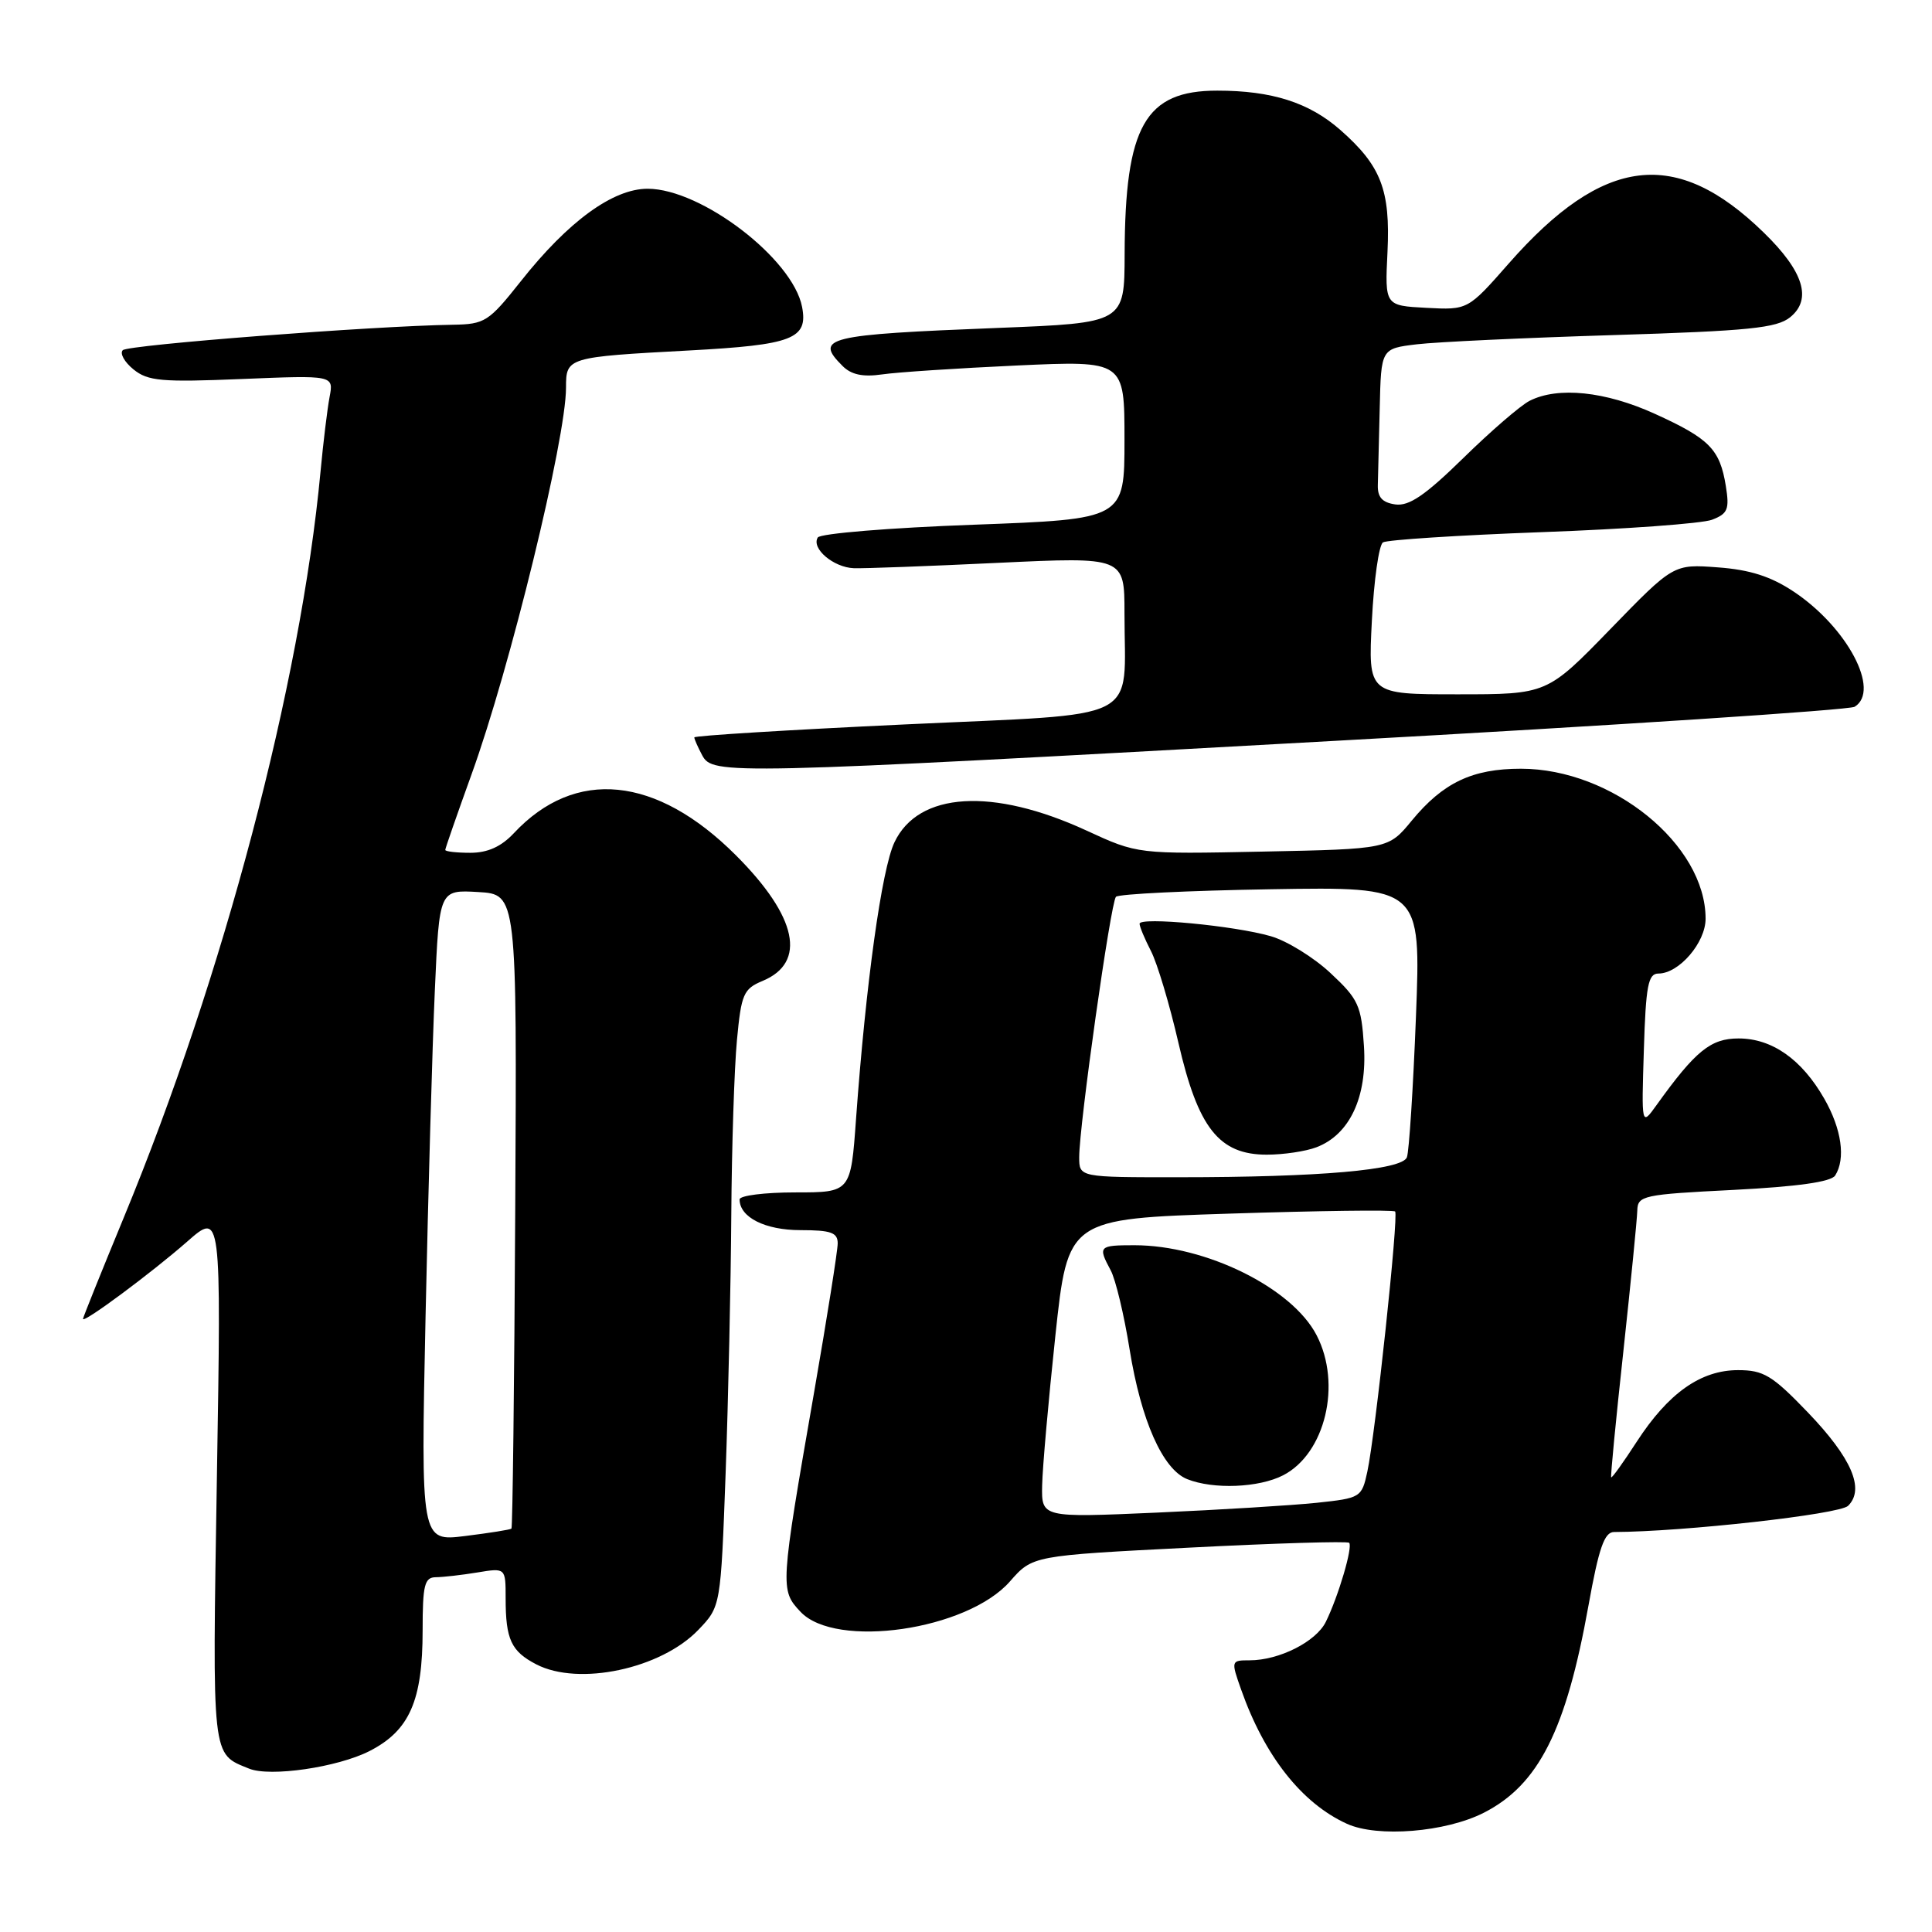<?xml version="1.0" encoding="UTF-8" standalone="no"?>
<!DOCTYPE svg PUBLIC "-//W3C//DTD SVG 1.1//EN" "http://www.w3.org/Graphics/SVG/1.1/DTD/svg11.dtd" >
<svg xmlns="http://www.w3.org/2000/svg" xmlns:xlink="http://www.w3.org/1999/xlink" version="1.1" viewBox="0 0 256 256">
 <g >
 <path fill="currentColor"
d=" M 196.63 240.19 C 203.87 236.49 207.51 229.29 210.48 212.75 C 211.85 205.12 212.59 203.00 213.87 203.00 C 223.00 202.97 243.74 200.66 244.88 199.53 C 247.13 197.31 245.35 193.19 239.53 187.13 C 234.83 182.24 233.68 181.55 230.30 181.55 C 225.36 181.55 221.06 184.59 216.88 191.03 C 215.11 193.76 213.59 195.89 213.49 195.75 C 213.39 195.61 214.12 188.07 215.11 179.00 C 216.09 169.93 216.92 161.56 216.95 160.40 C 217.00 158.42 217.70 158.27 229.68 157.67 C 238.19 157.23 242.63 156.61 243.17 155.76 C 244.58 153.54 244.03 149.61 241.73 145.59 C 238.75 140.37 234.81 137.60 230.37 137.60 C 226.67 137.60 224.66 139.24 219.50 146.43 C 217.50 149.22 217.50 149.22 217.82 139.11 C 218.08 130.59 218.39 129.00 219.75 129.00 C 222.48 129.00 226.00 124.90 226.00 121.73 C 226.00 111.91 213.62 101.86 201.53 101.86 C 195.09 101.86 191.22 103.70 187.07 108.73 C 183.97 112.50 183.97 112.50 167.35 112.84 C 150.74 113.18 150.74 113.18 143.96 110.05 C 131.52 104.32 121.69 104.92 118.52 111.61 C 116.83 115.16 114.73 130.31 113.43 148.25 C 112.73 158.00 112.73 158.00 105.36 158.00 C 101.31 158.00 98.00 158.42 98.00 158.93 C 98.00 161.30 101.38 163.00 106.07 163.00 C 110.10 163.00 111.00 163.32 111.00 164.75 C 111.00 165.71 109.59 174.60 107.87 184.50 C 103.37 210.37 103.35 210.68 106.07 213.57 C 110.73 218.53 128.15 216.01 133.82 209.55 C 136.82 206.13 136.82 206.13 157.58 205.07 C 169.00 204.48 178.53 204.20 178.77 204.43 C 179.28 204.95 177.35 211.51 175.68 214.90 C 174.39 217.53 169.50 220.00 165.58 220.00 C 163.12 220.00 163.10 220.05 164.46 223.89 C 167.56 232.68 172.49 238.94 178.47 241.66 C 182.52 243.51 191.56 242.78 196.63 240.19 Z  M 48.95 232.03 C 54.26 229.32 56.00 225.37 56.00 216.03 C 56.00 210.01 56.25 209.00 57.75 208.99 C 58.71 208.98 61.19 208.70 63.25 208.36 C 67.00 207.74 67.00 207.74 67.00 211.79 C 67.00 217.24 67.73 218.81 71.07 220.54 C 76.70 223.45 87.59 221.13 92.54 215.96 C 95.50 212.87 95.50 212.87 96.15 195.19 C 96.50 185.46 96.84 170.07 96.90 161.00 C 96.96 151.93 97.30 141.49 97.65 137.81 C 98.22 131.72 98.52 131.03 101.04 129.98 C 106.93 127.54 105.65 121.47 97.52 113.34 C 86.97 102.78 76.21 101.71 68.08 110.41 C 66.41 112.19 64.61 113.00 62.33 113.00 C 60.50 113.00 59.00 112.83 59.00 112.62 C 59.00 112.41 60.57 107.91 62.48 102.61 C 67.58 88.54 75.00 58.15 75.00 51.36 C 75.00 47.35 75.12 47.31 91.30 46.44 C 105.04 45.70 107.09 44.91 106.28 40.67 C 105.06 34.30 92.95 25.03 85.83 25.01 C 81.23 25.00 75.29 29.32 69.00 37.28 C 64.75 42.64 64.25 42.96 60.00 43.03 C 49.45 43.19 16.98 45.69 16.27 46.40 C 15.85 46.82 16.48 47.97 17.69 48.95 C 19.60 50.50 21.41 50.66 32.05 50.22 C 44.22 49.72 44.22 49.72 43.67 52.61 C 43.37 54.20 42.83 58.65 42.47 62.50 C 39.83 90.67 29.62 129.36 16.39 161.36 C 13.43 168.53 11.00 174.56 11.00 174.76 C 11.00 175.40 20.08 168.66 24.79 164.53 C 29.32 160.55 29.32 160.55 28.74 195.70 C 28.13 233.40 28.01 232.32 33.00 234.35 C 35.79 235.49 44.72 234.18 48.95 232.03 Z  M 177.00 98.16 C 214.13 96.11 245.07 94.08 245.75 93.65 C 249.22 91.51 244.77 83.11 237.67 78.39 C 234.65 76.38 231.87 75.49 227.63 75.18 C 221.75 74.74 221.75 74.74 213.37 83.37 C 204.99 92.00 204.99 92.00 193.14 92.00 C 181.28 92.00 181.28 92.00 181.78 82.25 C 182.05 76.89 182.71 72.22 183.25 71.87 C 183.78 71.53 193.27 70.92 204.34 70.51 C 215.40 70.11 225.53 69.37 226.85 68.87 C 228.94 68.07 229.18 67.49 228.68 64.39 C 227.89 59.52 226.51 58.12 219.27 54.83 C 212.72 51.85 206.44 51.20 202.68 53.11 C 201.48 53.72 197.52 57.14 193.89 60.70 C 188.84 65.64 186.71 67.09 184.89 66.84 C 183.15 66.59 182.52 65.89 182.57 64.25 C 182.61 63.01 182.72 58.44 182.82 54.09 C 183.00 46.19 183.00 46.19 187.75 45.62 C 190.36 45.31 202.08 44.76 213.80 44.40 C 231.71 43.85 235.43 43.47 237.20 42.04 C 240.14 39.66 239.00 35.97 233.72 30.83 C 222.09 19.48 212.47 20.64 199.93 34.90 C 194.50 41.08 194.50 41.08 189.00 40.79 C 183.50 40.50 183.50 40.50 183.85 33.38 C 184.24 25.17 183.00 21.96 177.58 17.20 C 173.46 13.59 168.54 12.01 161.31 12.01 C 151.74 12.00 149.07 16.70 149.02 33.64 C 149.00 42.79 149.00 42.79 132.25 43.45 C 109.42 44.35 107.87 44.73 111.64 48.49 C 112.79 49.65 114.33 49.98 116.89 49.61 C 118.87 49.32 126.91 48.79 134.75 48.43 C 149.00 47.78 149.00 47.78 149.00 58.28 C 149.00 68.79 149.00 68.79 128.98 69.53 C 117.97 69.93 108.69 70.69 108.36 71.22 C 107.47 72.67 110.43 75.18 113.13 75.29 C 114.44 75.34 123.04 75.02 132.25 74.58 C 149.00 73.79 149.00 73.79 149.00 81.27 C 149.00 95.94 151.86 94.49 119.91 95.99 C 104.56 96.71 92.00 97.48 92.00 97.71 C 92.00 97.94 92.47 99.00 93.04 100.07 C 94.44 102.69 96.02 102.65 177.00 98.16 Z  M 138.09 196.80 C 138.14 194.44 138.93 185.53 139.84 177.00 C 141.50 161.50 141.50 161.50 162.98 160.81 C 174.79 160.43 184.64 160.30 184.86 160.53 C 185.35 161.02 182.25 190.01 181.18 195.00 C 180.44 198.43 180.29 198.51 174.46 199.13 C 171.18 199.47 161.64 200.06 153.25 200.43 C 138.00 201.10 138.00 201.10 138.09 196.80 Z  M 170.03 195.48 C 175.61 192.60 177.81 183.39 174.46 176.93 C 171.22 170.65 159.78 165.00 150.32 165.00 C 145.59 165.00 145.46 165.13 147.17 168.32 C 147.82 169.52 148.95 174.24 149.68 178.81 C 151.20 188.23 154.06 194.68 157.30 195.99 C 160.76 197.38 166.82 197.14 170.03 195.48 Z  M 143.00 153.33 C 143.00 149.10 147.17 119.57 147.87 118.83 C 148.22 118.46 157.45 118.01 168.40 117.83 C 188.29 117.50 188.29 117.50 187.62 134.74 C 187.25 144.22 186.71 152.60 186.42 153.35 C 185.78 155.03 174.86 155.99 156.25 155.99 C 143.00 156.00 143.00 156.00 143.00 153.33 Z  M 174.43 152.02 C 178.83 150.35 181.17 145.38 180.73 138.61 C 180.38 133.22 180.00 132.39 176.30 128.94 C 174.08 126.86 170.51 124.66 168.38 124.05 C 163.54 122.65 151.00 121.47 151.00 122.40 C 151.00 122.79 151.68 124.41 152.51 126.02 C 153.34 127.63 154.98 133.10 156.15 138.19 C 158.75 149.48 161.53 153.00 167.86 153.00 C 170.06 153.00 173.02 152.56 174.43 152.02 Z  M 56.39 174.38 C 56.74 157.95 57.29 138.52 57.62 131.20 C 58.21 117.90 58.21 117.90 63.36 118.20 C 68.50 118.50 68.50 118.50 68.27 160.39 C 68.15 183.44 67.92 202.40 67.77 202.55 C 67.62 202.69 64.86 203.13 61.63 203.53 C 55.76 204.26 55.76 204.26 56.39 174.38 Z "/>
</g>
</svg>